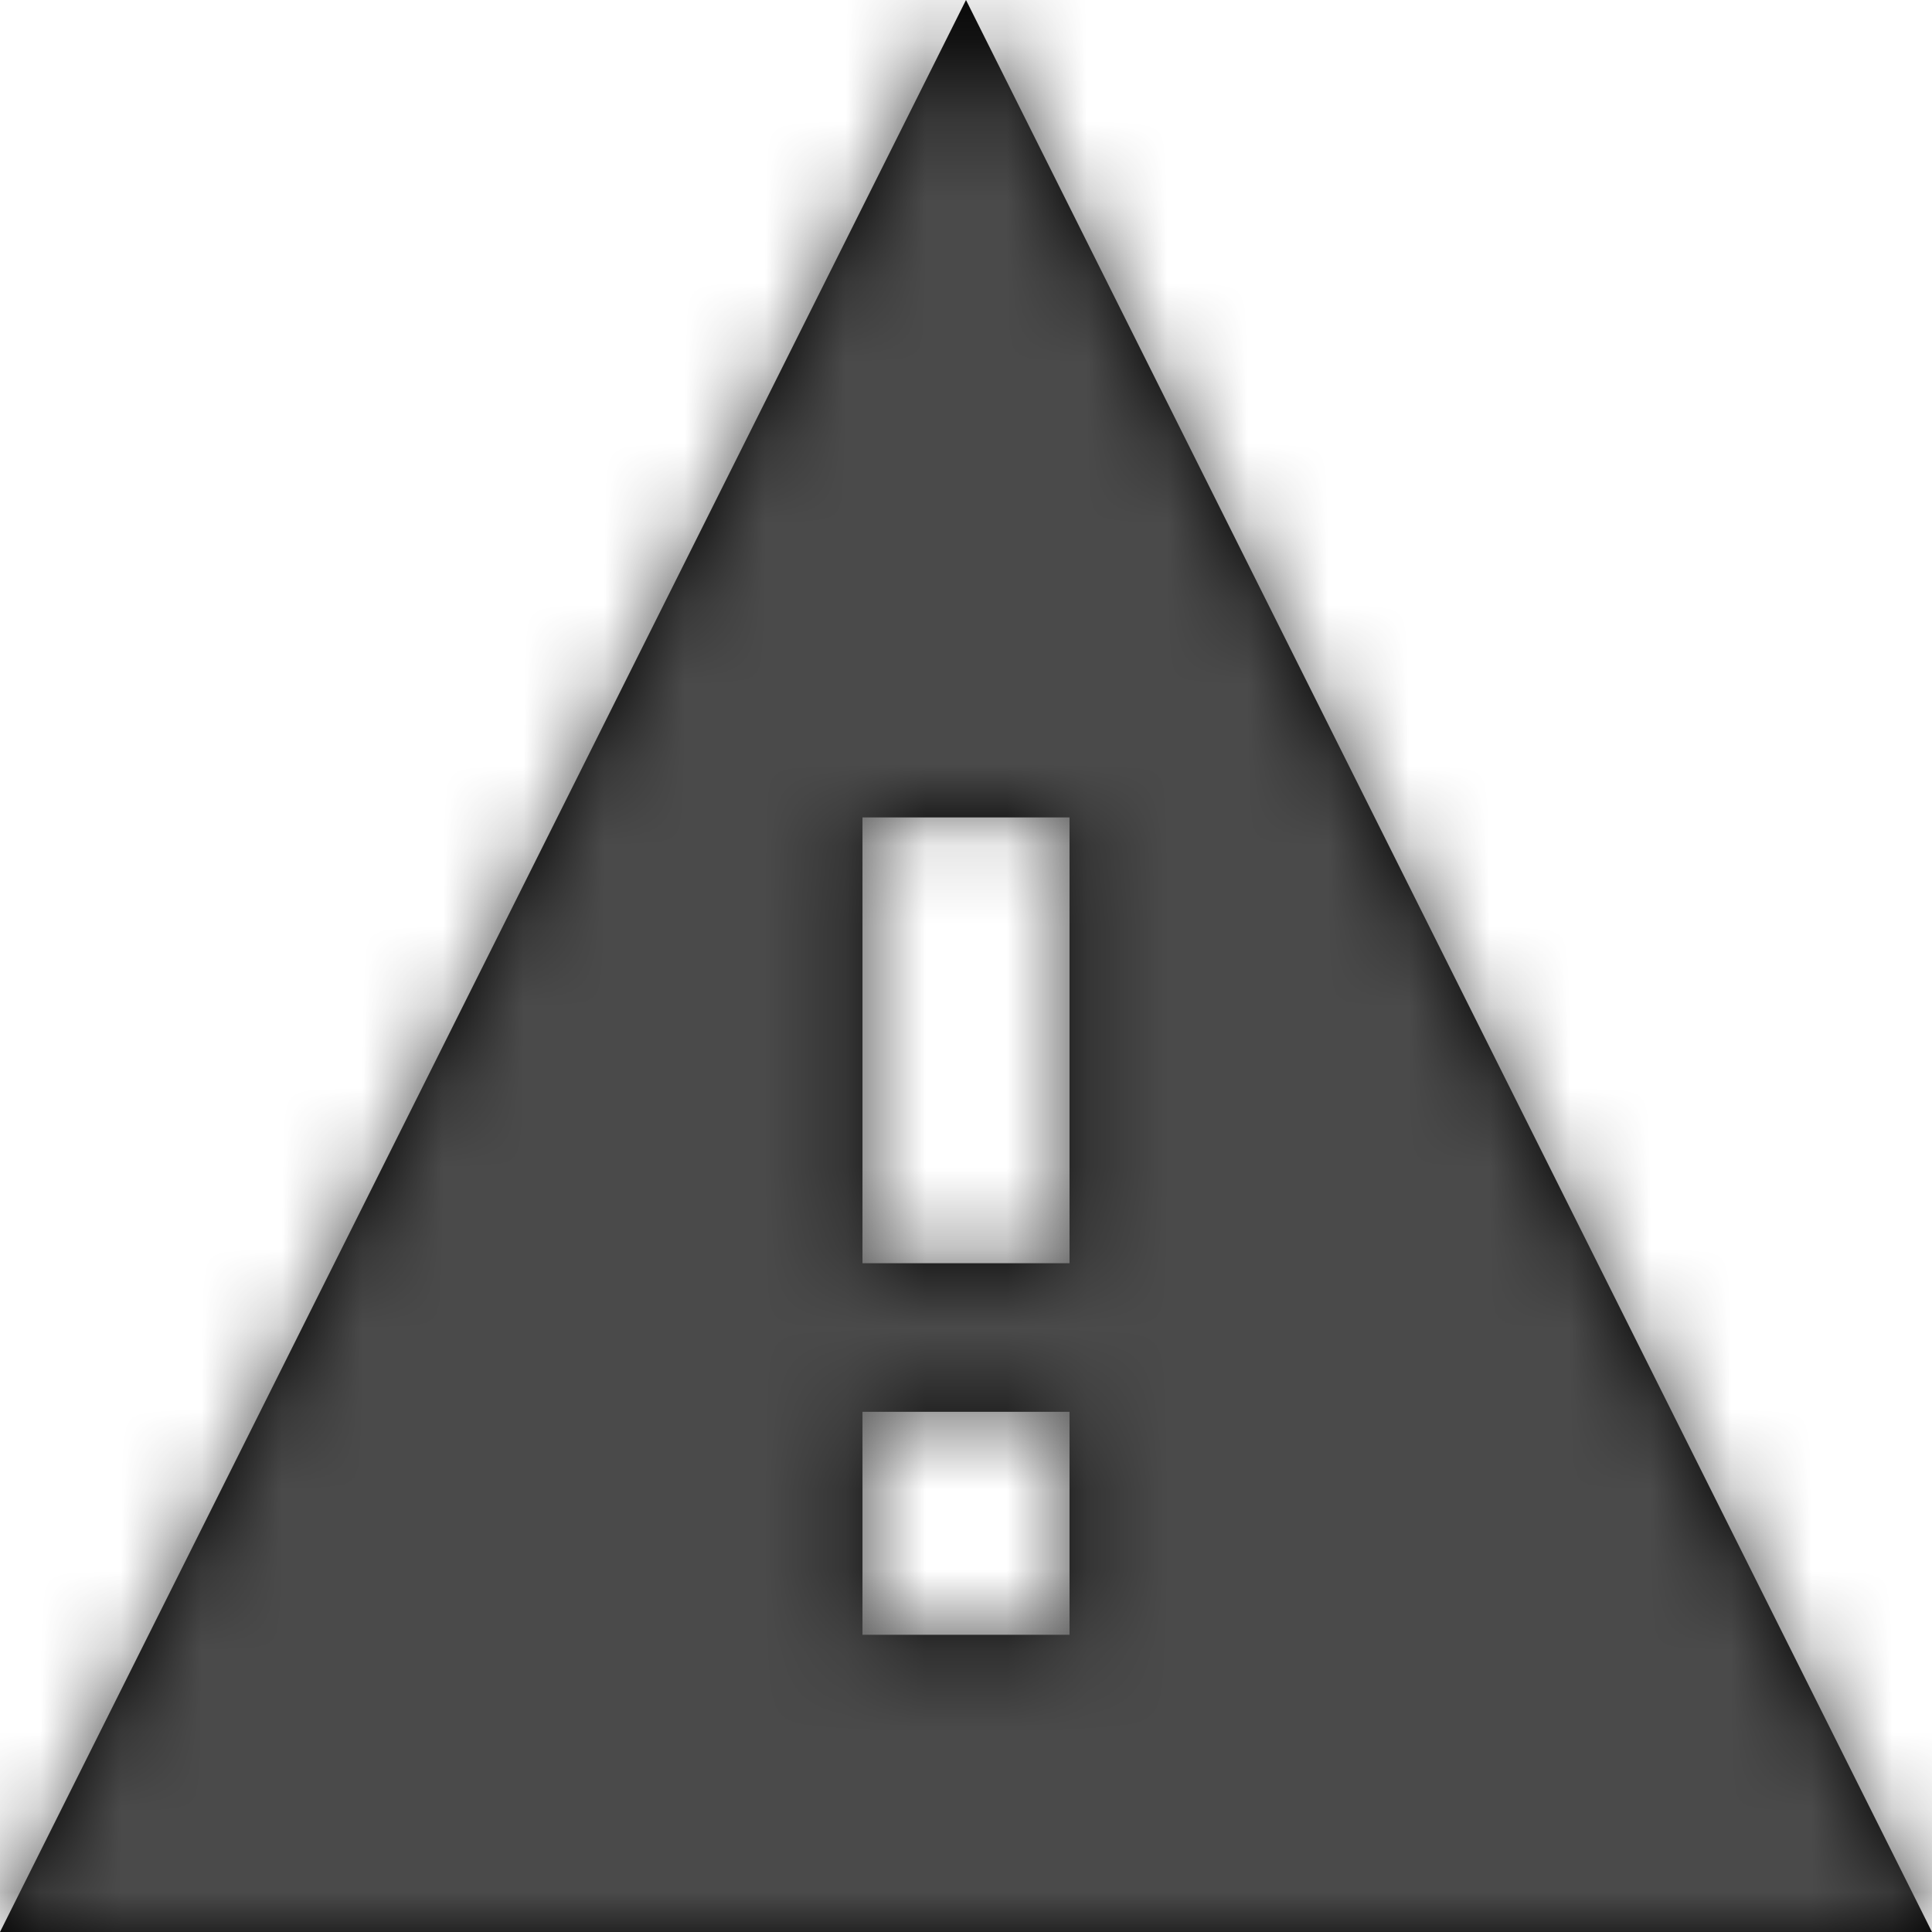 <?xml version="1.0" encoding="UTF-8"?>
<svg width="24px" height="24px" viewBox="0 0 24 24" version="1.1" xmlns="http://www.w3.org/2000/svg" xmlns:xlink="http://www.w3.org/1999/xlink">
    <!-- Generator: Sketch 53.2 (72643) - https://sketchapp.com -->
    <title>icons/warning-black-tint-30</title>
    <desc>Created with Sketch.</desc>
    <defs>
        <path d="M0,24 L24,24 L12,0 L0,24 Z M13.286,20.308 L10.714,20.308 L10.714,17.538 L13.286,17.538 L13.286,20.308 Z M13.286,15.692 L10.714,15.692 L10.714,10.154 L13.286,10.154 L13.286,15.692 Z" id="icons/warning-black-tint-30--path-1"></path>
    </defs>
    <g id="icons/warning-black-tint-30--Guidelines" stroke="none" stroke-width="1" fill="none" fill-rule="evenodd">
        <g id="icons/warning-black-tint-30--Artboard" transform="translate(-327, -109)">
            <g id="icons/warning-black-tint-30--icons/warning" transform="translate(327, 109)">
                <mask id="icons/warning-black-tint-30--mask-2" fill="white">
                    <use xlink:href="#icons/warning-black-tint-30--path-1"></use>
                </mask>
                <use id="icons/warning-black-tint-30--warning" fill="#000000" fill-rule="nonzero" xlink:href="#icons/warning-black-tint-30--path-1"></use>
                <g id="icons/warning-black-tint-30--color/black-tint/30-4A4A4A" mask="url(#icons/warning-black-tint-30--mask-2)" fill="#4A4A4A" fill-rule="evenodd">
                    <rect id="icons/warning-black-tint-30--gray-70-4A4A4A" x="0" y="0" width="24" height="24"></rect>
                </g>
            </g>
        </g>
    </g>
</svg>